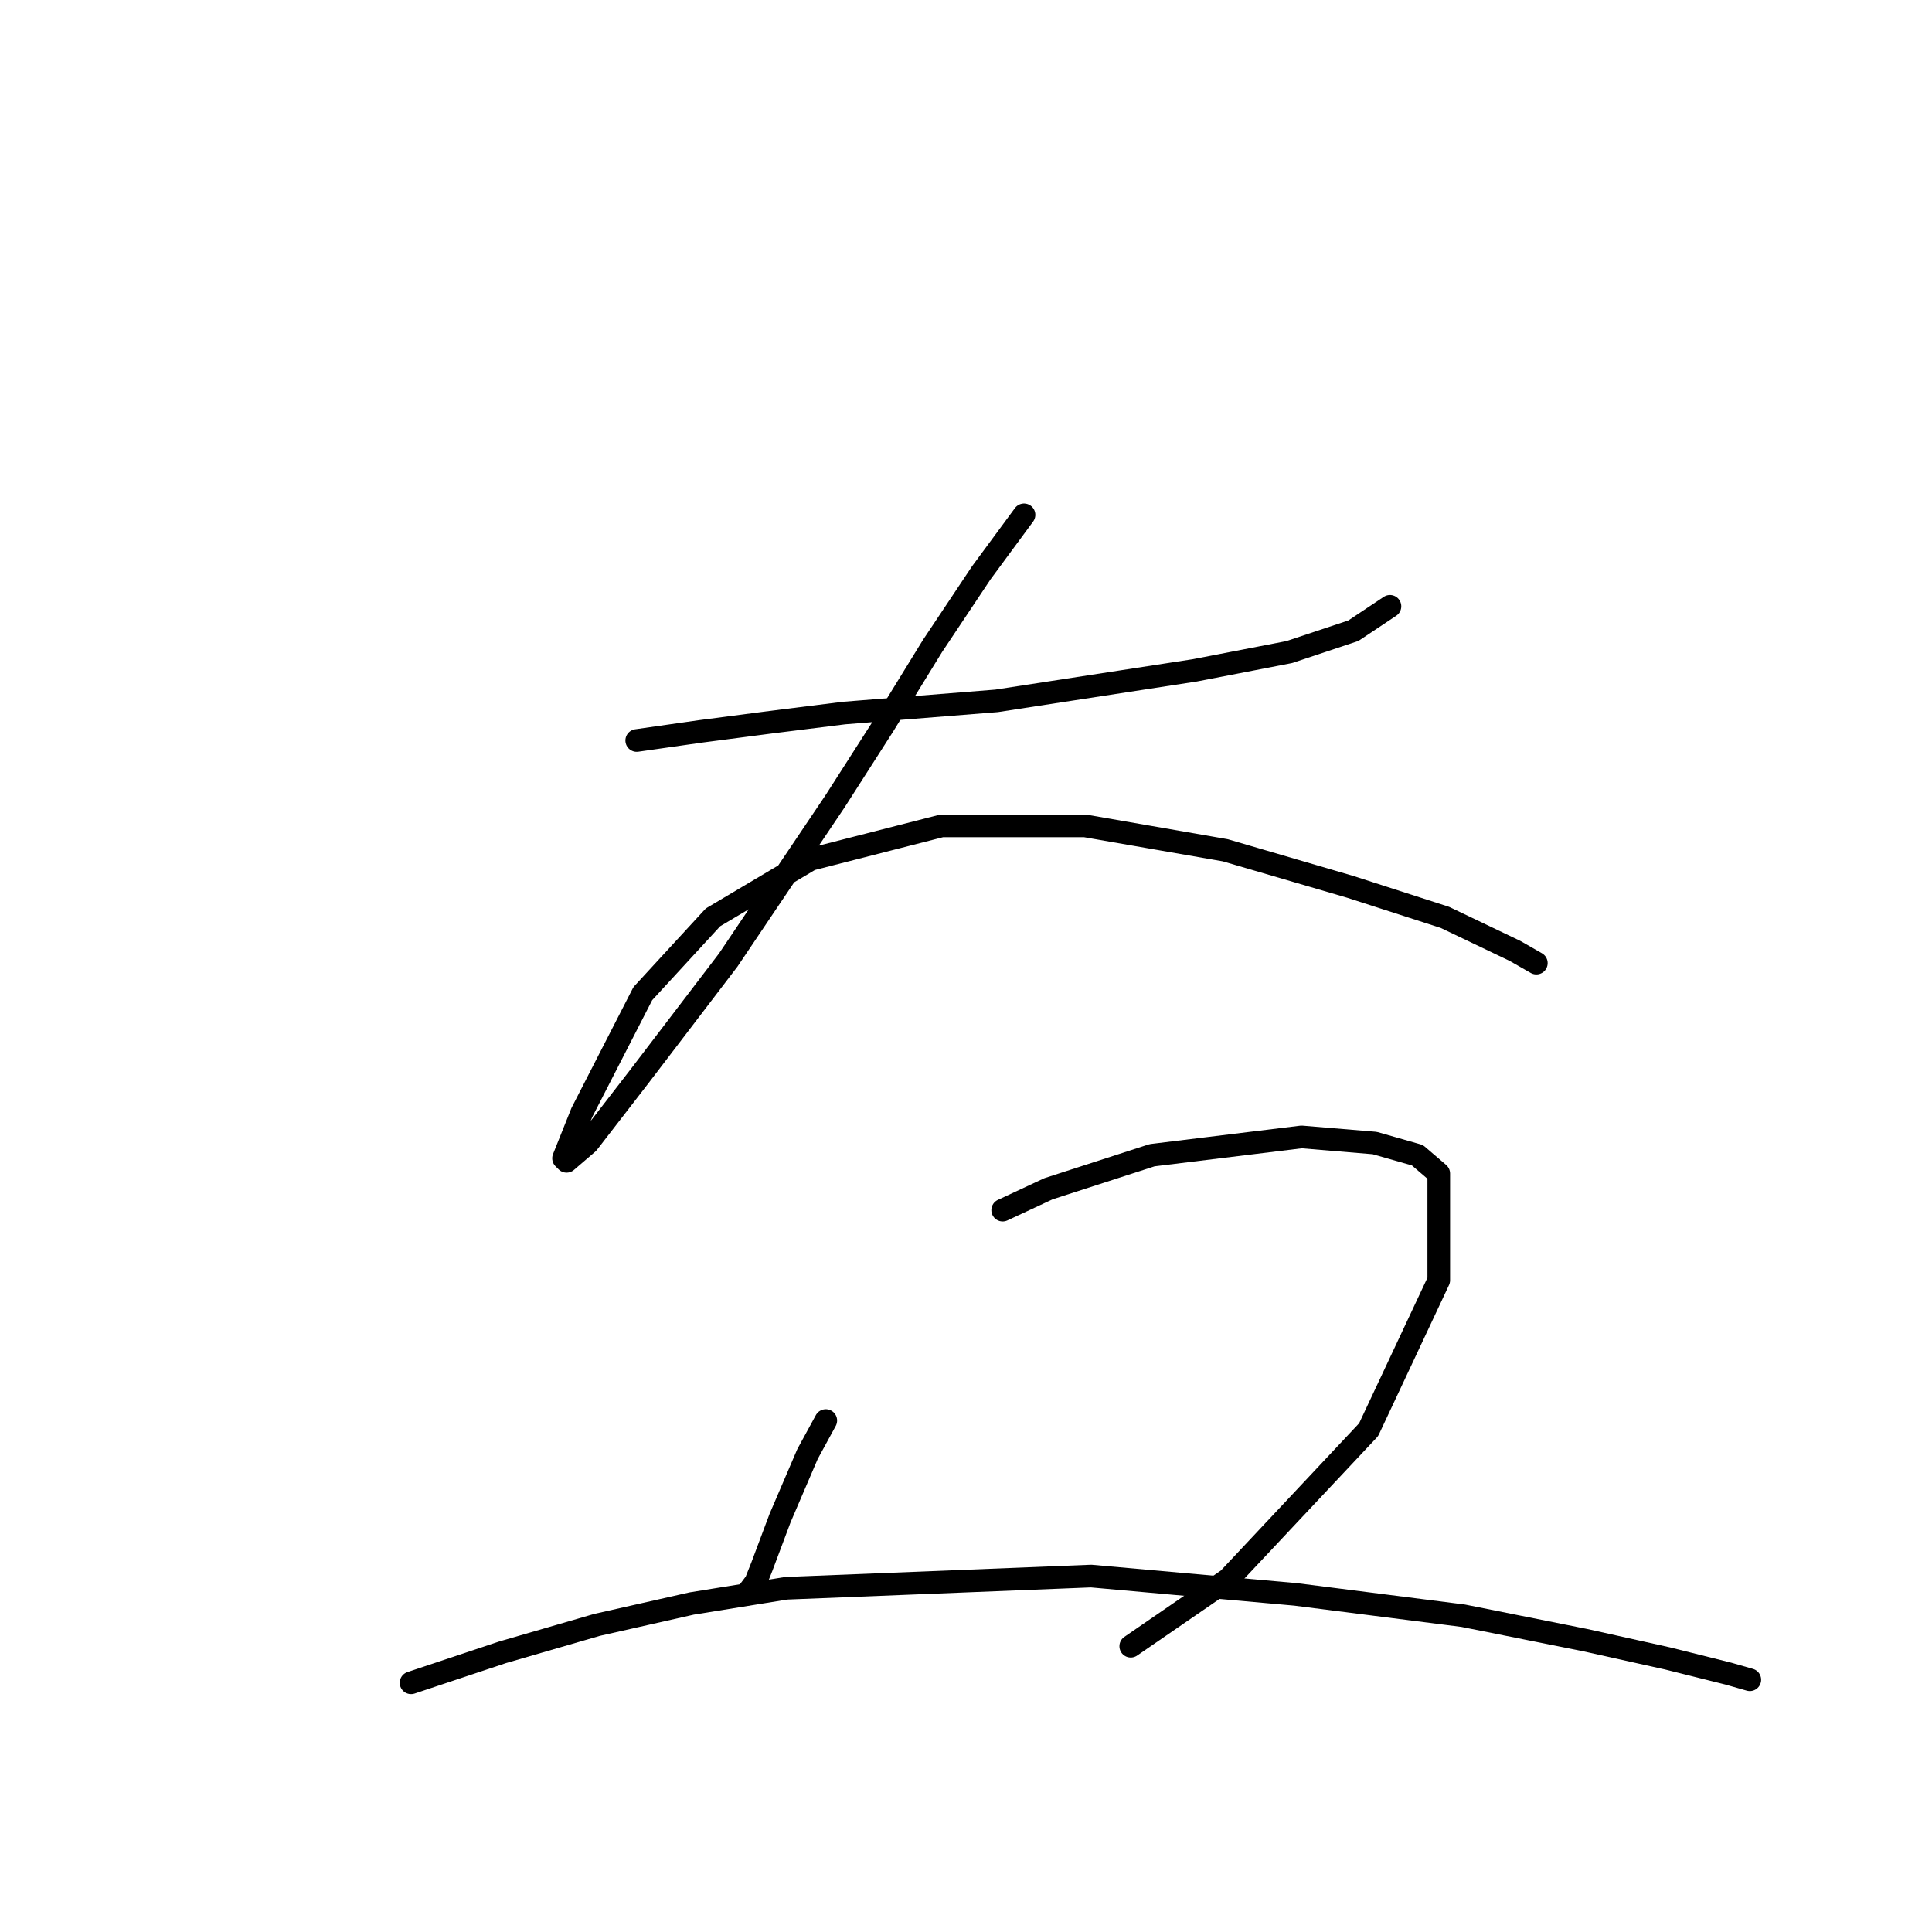 <?xml version="1.0" standalone="no"?>
    <svg width="256" height="256" xmlns="http://www.w3.org/2000/svg" version="1.1">
    <polyline stroke="black" stroke-width="3" stroke-linecap="round" fill="transparent" stroke-linejoin="round" points="84.369 98.119 92.855 96.907 102.149 95.694 111.847 94.482 132.051 92.866 158.316 88.825 170.843 86.4 179.328 83.572 184.177 80.339 184.177 80.339 " />
        <polyline stroke="black" stroke-width="3" stroke-linecap="round" fill="transparent" stroke-linejoin="round" points="135.688 68.217 130.03 75.894 123.565 85.592 117.1 96.098 110.634 106.2 96.492 127.213 84.773 142.568 77.904 151.458 75.075 153.882 74.671 153.478 77.096 147.417 85.177 131.658 94.471 121.556 107.402 113.878 124.777 109.433 143.769 109.433 162.357 112.666 178.924 117.515 191.451 121.556 200.745 126 203.573 127.617 203.573 127.617 " />
        <polyline stroke="black" stroke-width="3" stroke-linecap="round" fill="transparent" stroke-linejoin="round" points="109.422 188.229 106.998 192.674 103.361 201.16 100.936 207.625 100.128 209.646 98.916 211.262 98.916 211.262 " />
        <polyline stroke="black" stroke-width="3" stroke-linecap="round" fill="transparent" stroke-linejoin="round" points="132.859 160.347 138.92 157.519 152.659 153.074 172.459 150.649 182.157 151.458 187.814 153.074 190.643 155.498 190.643 169.641 181.349 189.441 162.761 209.241 149.83 218.131 149.83 218.131 " />
        <polyline stroke="black" stroke-width="3" stroke-linecap="round" fill="transparent" stroke-linejoin="round" points="54.467 222.98 66.589 218.939 79.116 215.303 91.643 212.474 104.169 210.454 144.577 208.837 171.651 211.262 193.875 214.09 210.039 217.323 220.949 219.748 229.031 221.768 231.859 222.576 231.859 222.576 " />
        </svg>